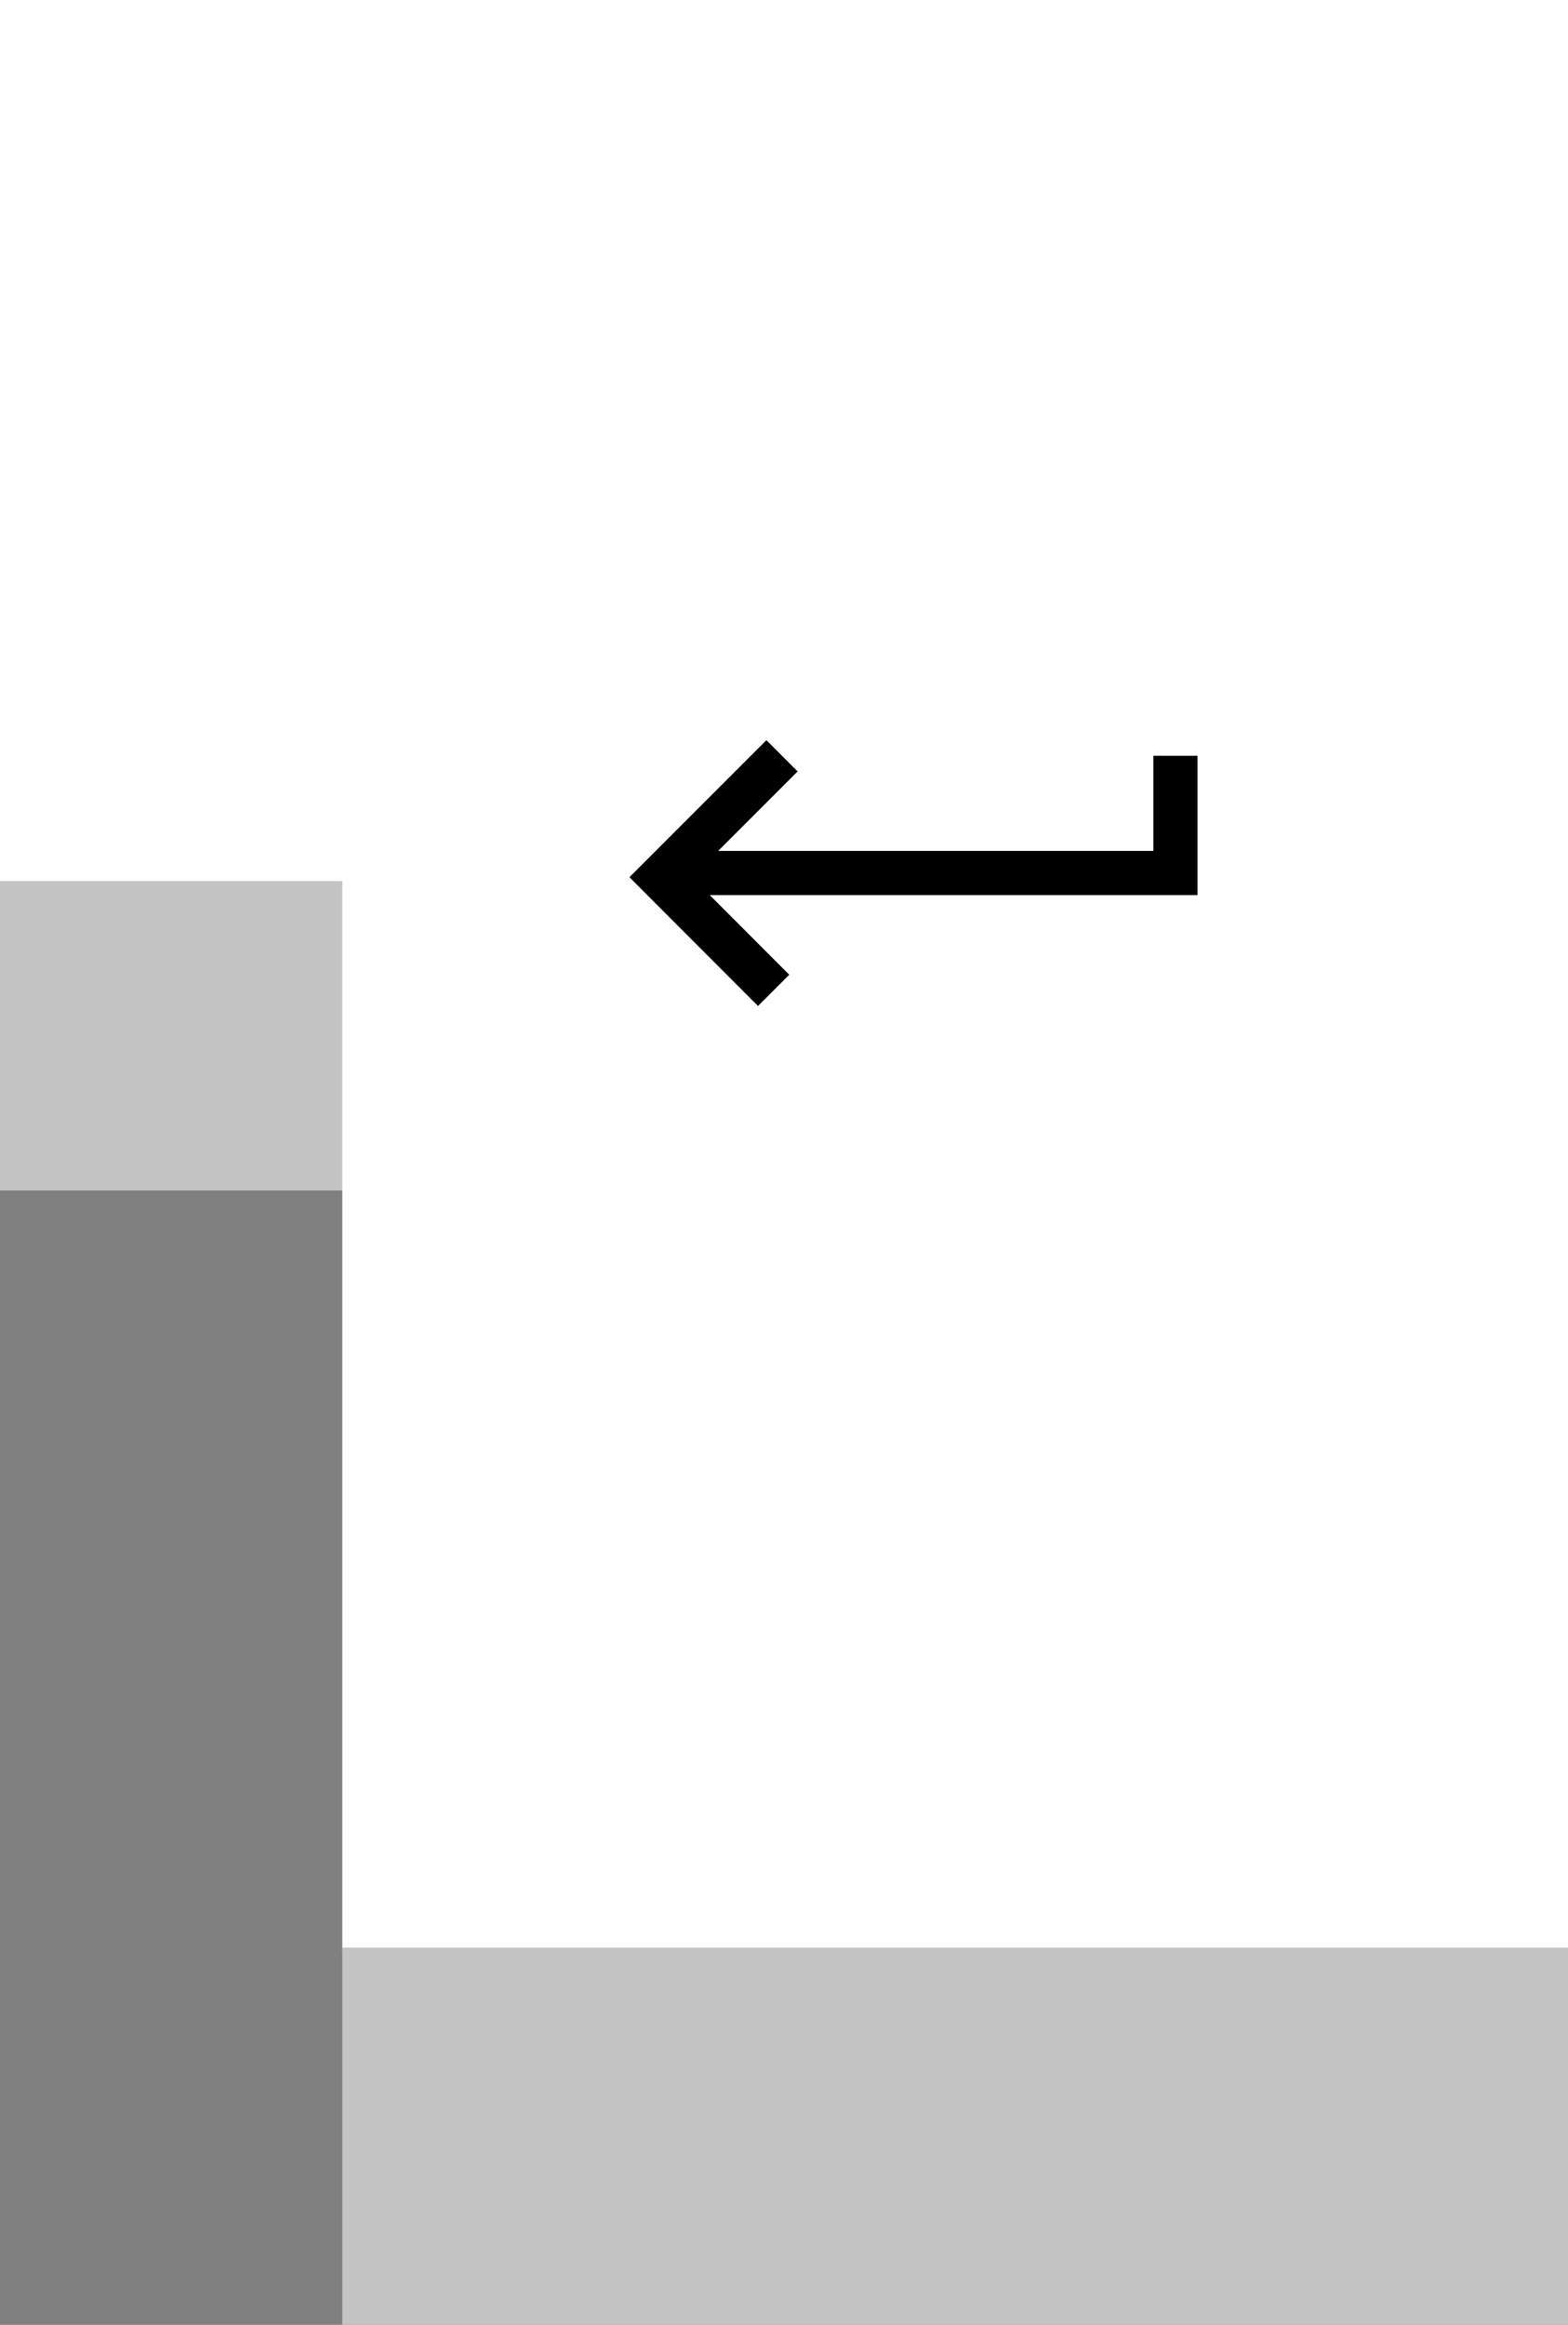 <svg xmlns="http://www.w3.org/2000/svg" viewBox="0 0 142 210.43"><rect x="0" y="0" width="142" height="210.43" fill="#808080" stroke="none"/><defs><style>.cls-1{fill:#fff;}.cls-2{fill:#c4c4c4;}.cls-3{fill:none;stroke:#000;stroke-miterlimit:10;stroke-width:4px;}</style></defs><title>keyboard-enter-iso</title><g id="Layer_2" data-name="Layer 2"><g id="Layer_1-2" data-name="Layer 1"><rect class="cls-1" width="142" height="80"/><rect class="cls-2" y="79.75" width="142" height="28"/><rect class="cls-1" x="31" y="79" width="111" height="97.58"/><rect class="cls-2" x="31" y="176.28" width="111" height="34.15"/><polyline class="cls-3" points="106.45 68.41 106.45 79.02 59.45 79.02"/><polyline class="cls-3" points="70.82 68.41 59.83 79.4 70.06 89.64"/></g></g></svg>